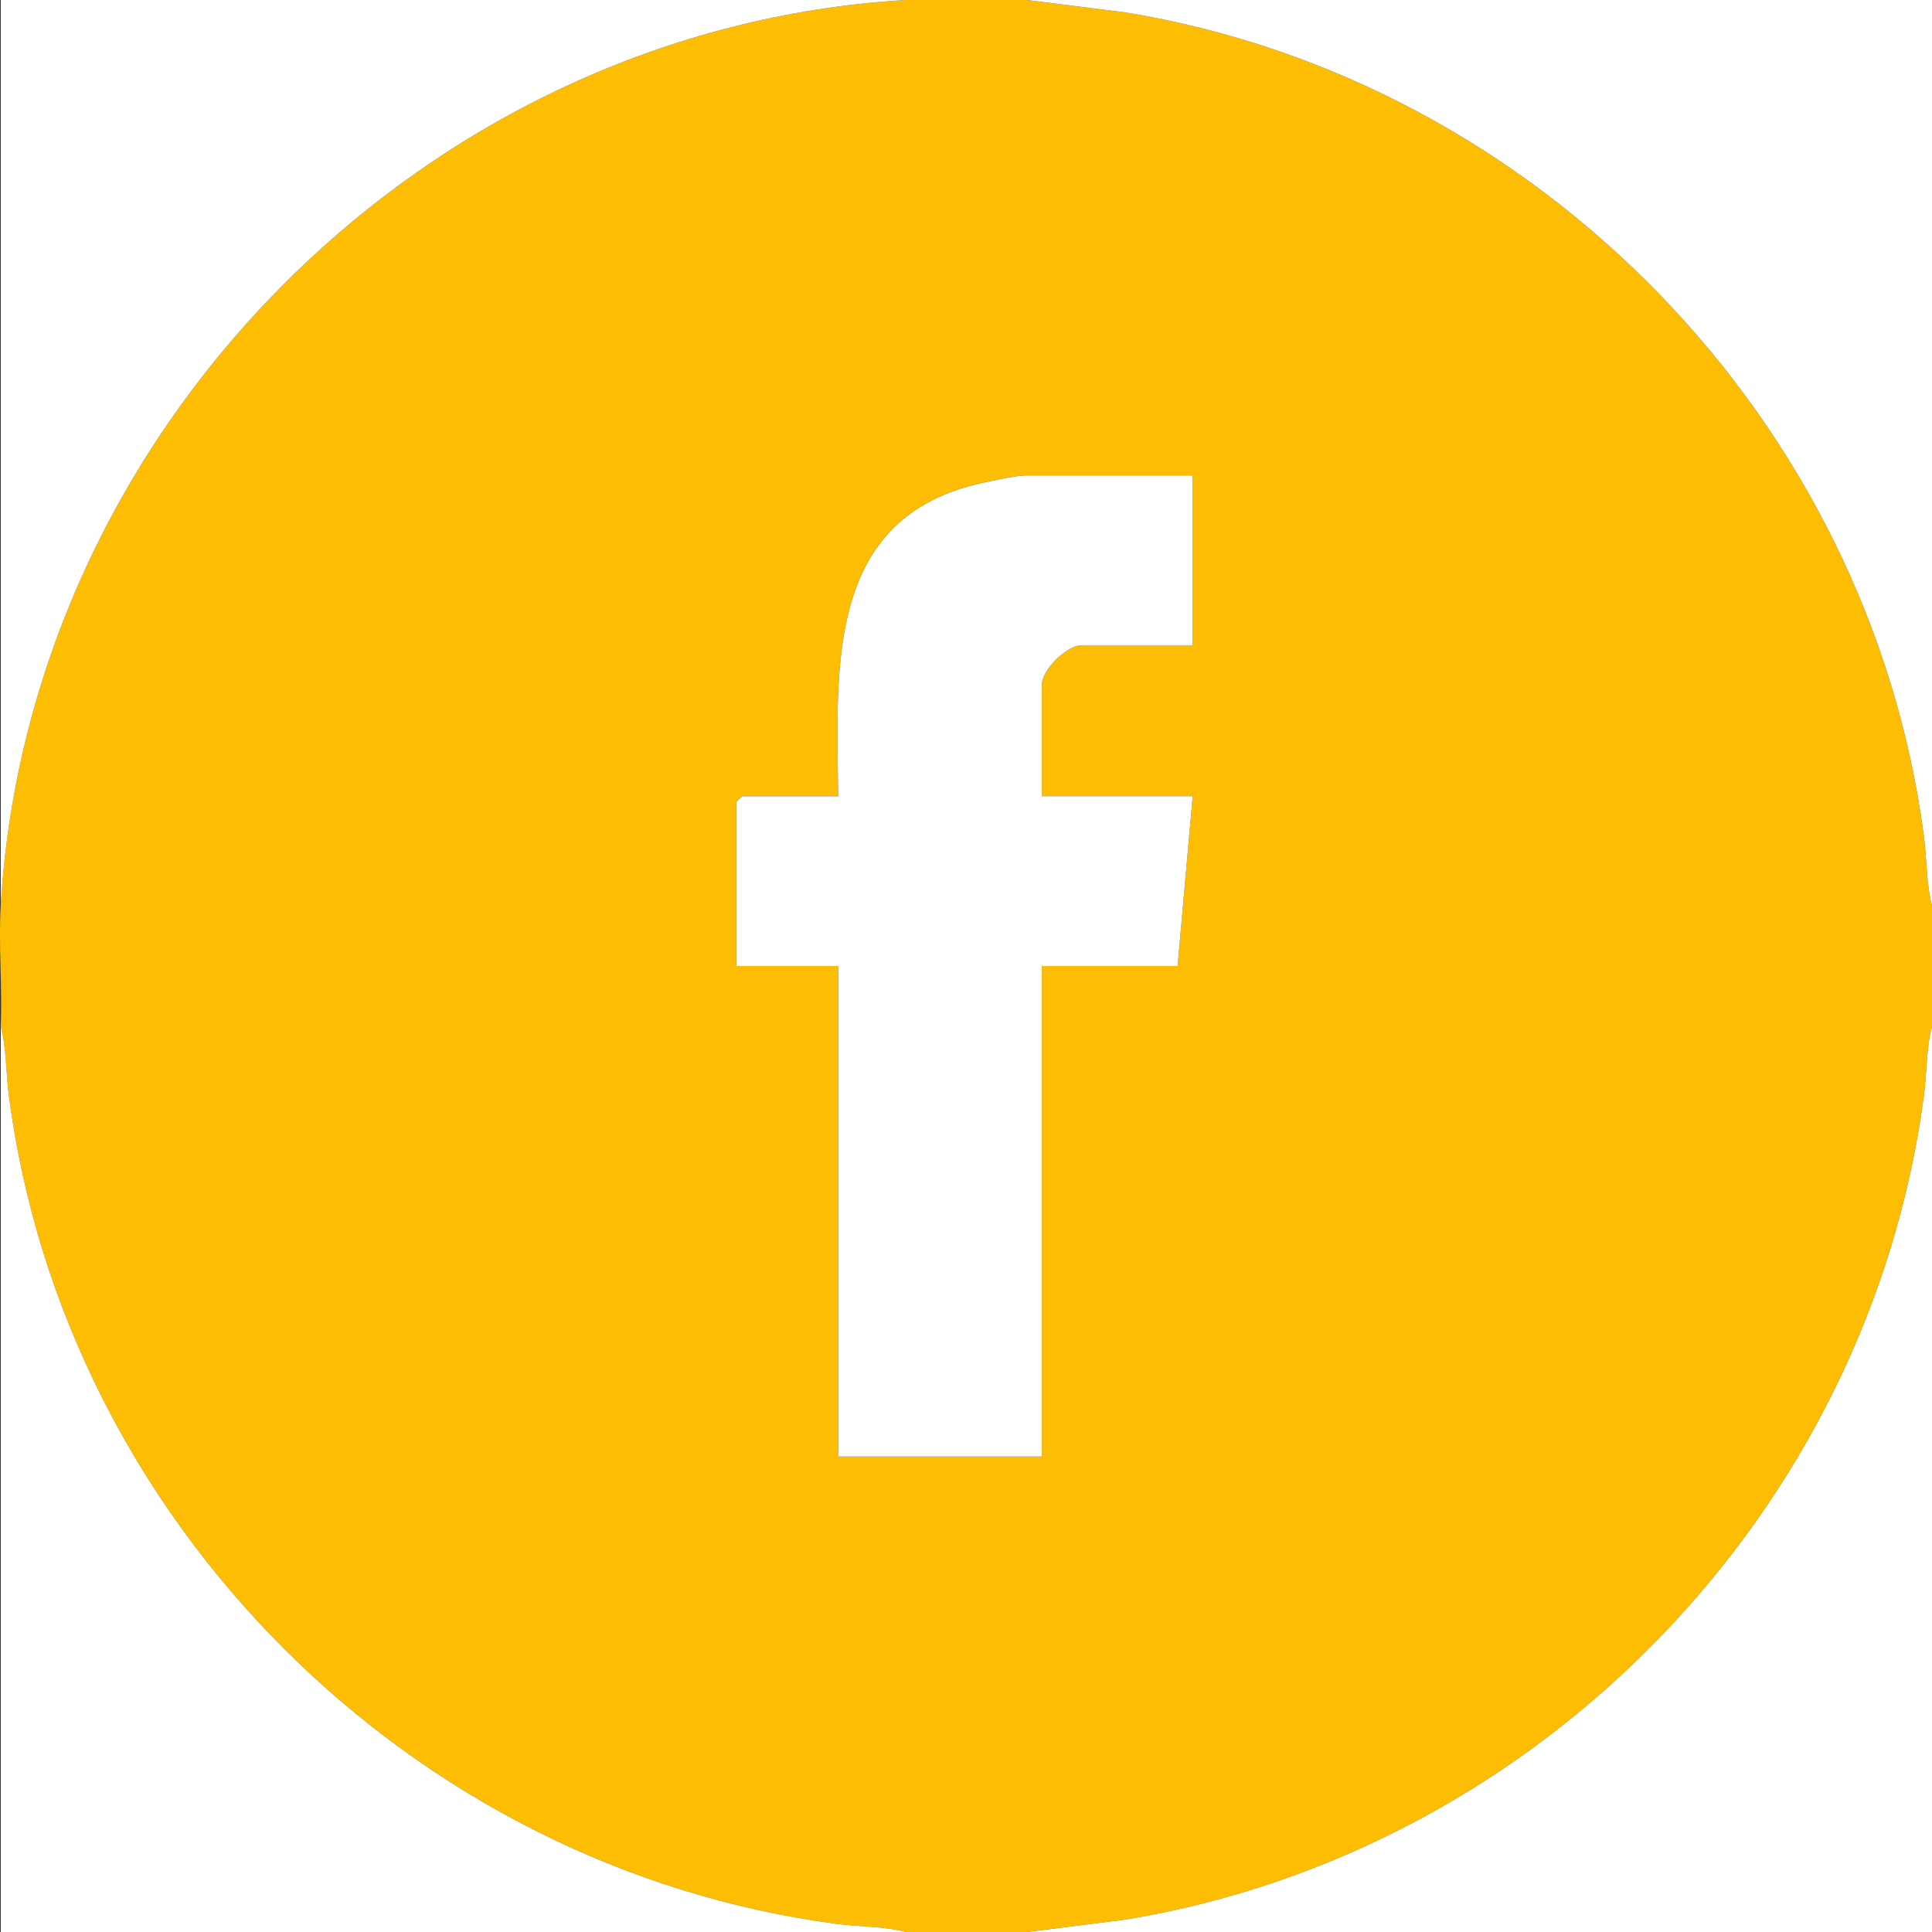 <?xml version="1.0" encoding="UTF-8"?>
<svg id="Layer_2" data-name="Layer 2" xmlns="http://www.w3.org/2000/svg" viewBox="0 0 384 384">
  <rect x="0" y="0" width="384" height="384" fill="#333333" stroke="none"/>
  <defs>
    <style>
      .cls-1 {
        fill: #fdbd03;
      }

      .cls-2 {
        fill: #fff;
      }
    </style>
  </defs>
  <g id="Layer_1-2" data-name="Layer 1">
    <g>
      <path class="cls-1" d="M204.07,0l19.65,2.47c82.03,13.41,147.89,81.2,158.67,163.76.59,4.51.46,9.45,1.61,13.77v24c-1.16,4.32-1.01,9.26-1.61,13.77-10.96,82.68-76.47,150.23-158.67,163.76l-19.65,2.47h-23.99c-4.32-1.16-9.26-1.01-13.76-1.61C81.65,371.16,12.83,302.57,1.75,217.77c-.59-4.51-.46-9.45-1.61-13.77.34-7.93-.46-16.09,0-24C5.72,84.77,84.89,5.57,180.08,0h23.99ZM237.06,94.5h-33.36c-1.89,0-7.94,1.31-10.13,1.87-29.64,7.53-27.2,37.14-26.98,61.88h-19.12l-1.12,1.12v32.62h20.24v97.5h40.48v-97.5h26.99l3-33.75h-29.99v-22.12c0-3.05,5.03-7.88,7.87-7.88h22.12v-33.75Z"/>
      <path class="cls-2" d="M.15,204c1.15,4.32,1.02,9.26,1.61,13.77,11.08,84.81,79.89,153.4,164.56,164.62,4.51.6,9.44.45,13.76,1.61H.15v-180Z"/>
      <path class="cls-2" d="M384,204v180h-179.93l19.65-2.47c82.2-13.53,147.72-81.09,158.67-163.76.6-4.51.45-9.45,1.61-13.77Z"/>
      <path class="cls-2" d="M180.08,0C84.89,5.57,5.72,84.77.15,180V0h179.93Z"/>
      <path class="cls-2" d="M204.07,0h179.93v180c-1.15-4.32-1.02-9.26-1.61-13.77C371.61,83.67,305.75,15.88,223.72,2.47l-19.65-2.47Z"/>
      <path class="cls-2" d="M237.06,94.5v33.75h-22.12c-2.85,0-7.87,4.82-7.87,7.88v22.12h29.99l-3,33.75h-26.99v97.5h-40.48v-97.5h-20.24v-32.62l1.12-1.12h19.12c-.22-24.74-2.66-54.35,26.98-61.88,2.19-.56,8.24-1.87,10.13-1.87h33.36Z"/>
    </g>
  </g>
</svg>